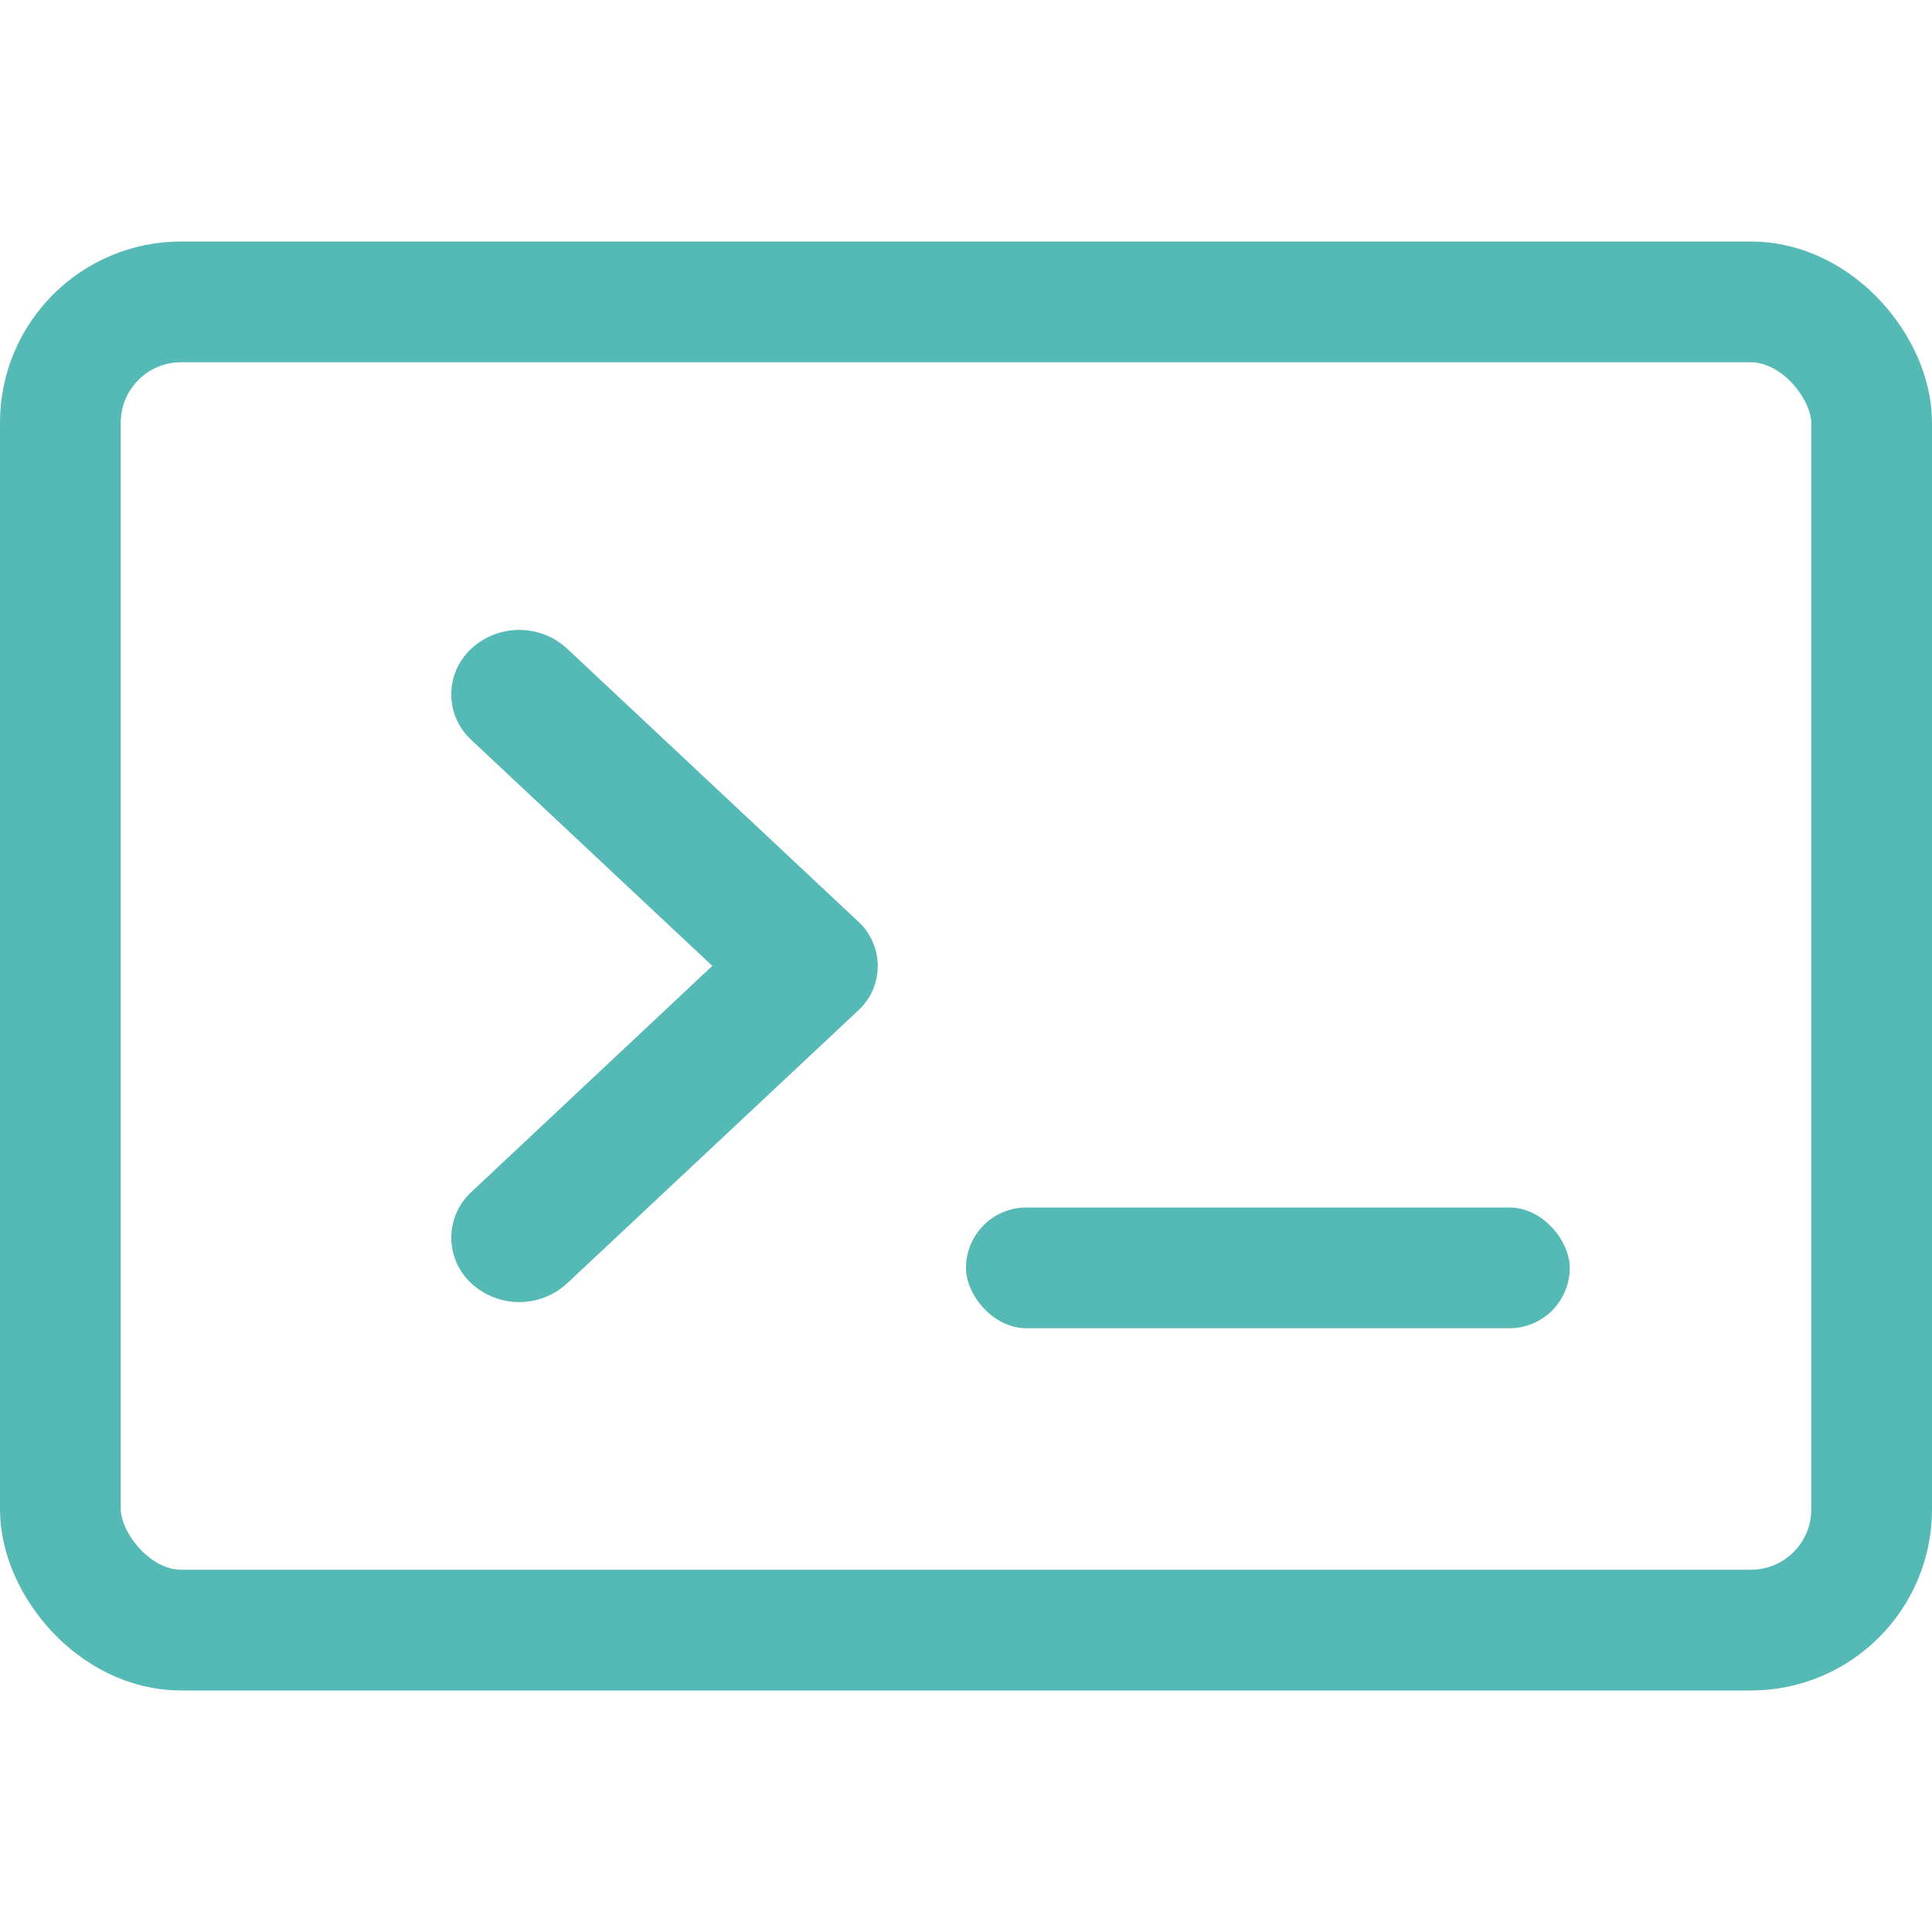 <?xml version="1.0" encoding="UTF-8"?>
<svg width="16px" height="16px" viewBox="0 0 16 16" version="1.1" xmlns="http://www.w3.org/2000/svg" xmlns:xlink="http://www.w3.org/1999/xlink">
    <title>hive</title>
    <g id="dark" stroke="none" stroke-width="1" fill="none" fill-rule="evenodd">
        <g id="icon集合" transform="translate(-947, -533)">
            <g id="编组-2" transform="translate(947, 535)">
                <rect id="矩形" stroke="#55B9B6" x="0.5" y="0.5" width="15" height="11" rx="1"></rect>
                <rect id="矩形" fill="#55B9B6" x="8" y="8" width="5" height="1" rx="0.5"></rect>
                <path d="M4.7,3.375 L7.111,5.635 C7.312,5.824 7.323,6.141 7.134,6.342 C7.126,6.35 7.119,6.357 7.111,6.365 L4.7,8.625 C4.475,8.836 4.125,8.836 3.9,8.625 C3.693,8.431 3.682,8.105 3.877,7.898 C3.884,7.89 3.892,7.882 3.9,7.875 L5.899,5.999 L5.899,5.999 L3.9,4.125 C3.693,3.931 3.682,3.606 3.877,3.398 C3.884,3.39 3.892,3.383 3.9,3.375 C4.125,3.164 4.475,3.164 4.7,3.375 Z" id="路径" fill="#55B9B6"></path>
            </g>
        </g>
    </g>
</svg>